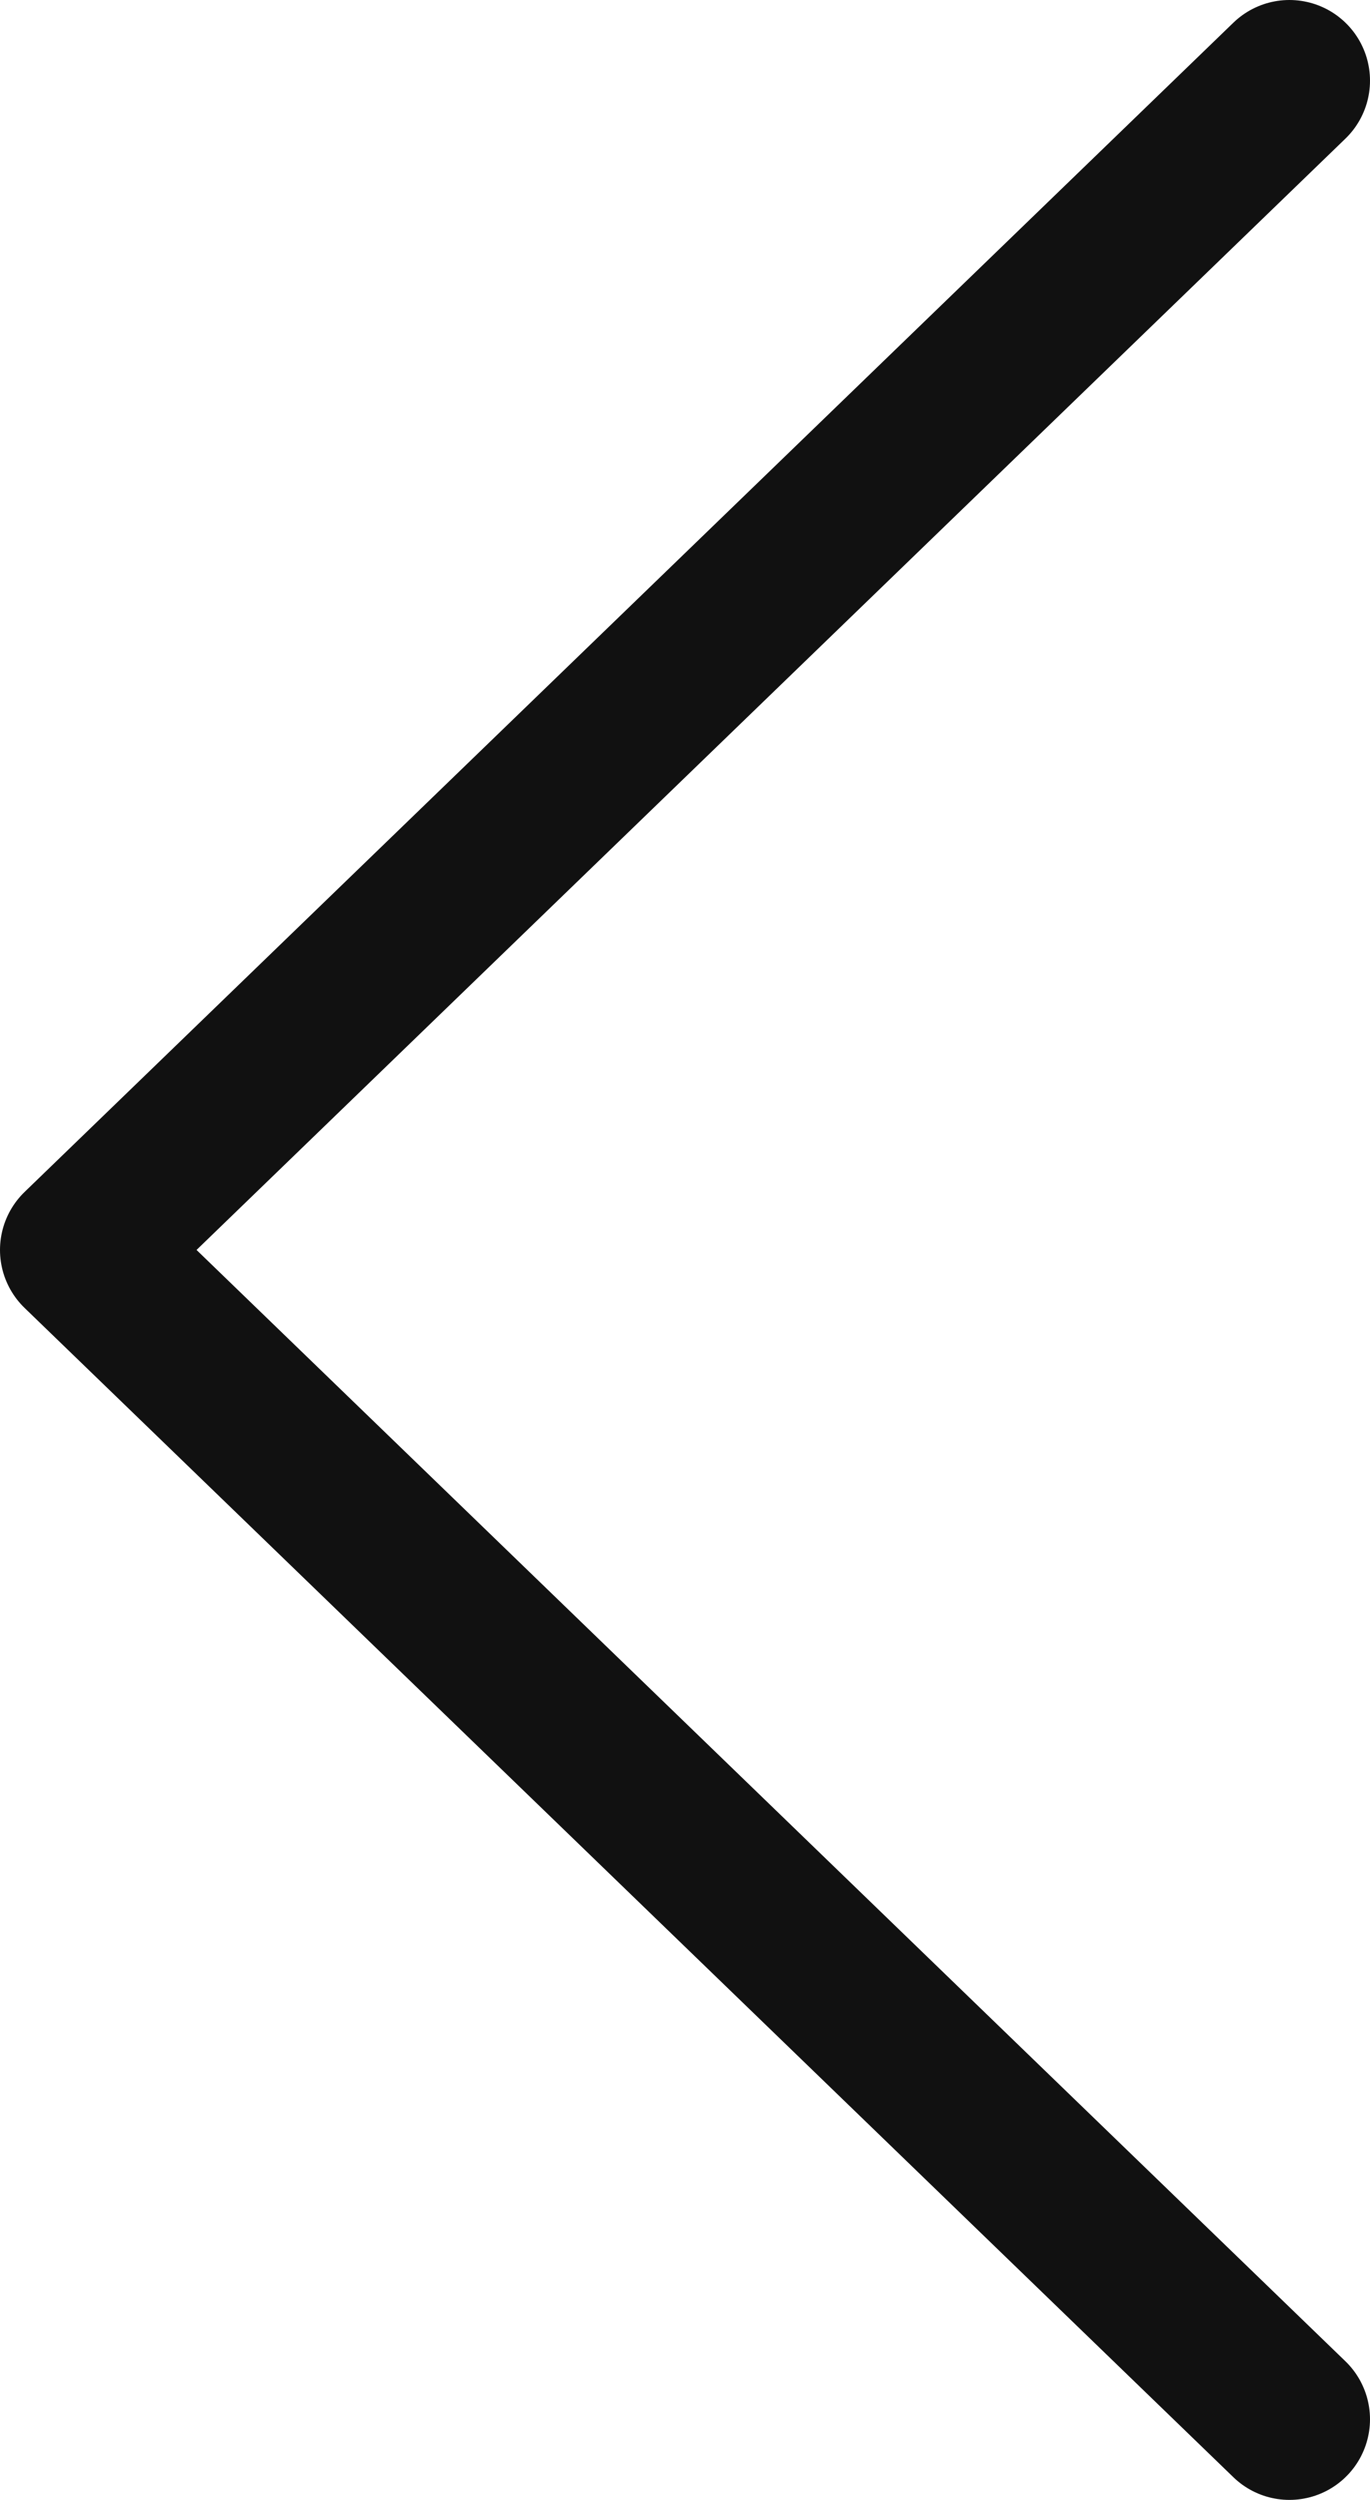 <svg width="17" height="31" viewBox="0 0 17 31" fill="none" xmlns="http://www.w3.org/2000/svg">
<path d="M16 30L1 15.5L16 1" stroke="#111111" stroke-width="2" stroke-linecap="round" stroke-linejoin="round"/>
</svg>
